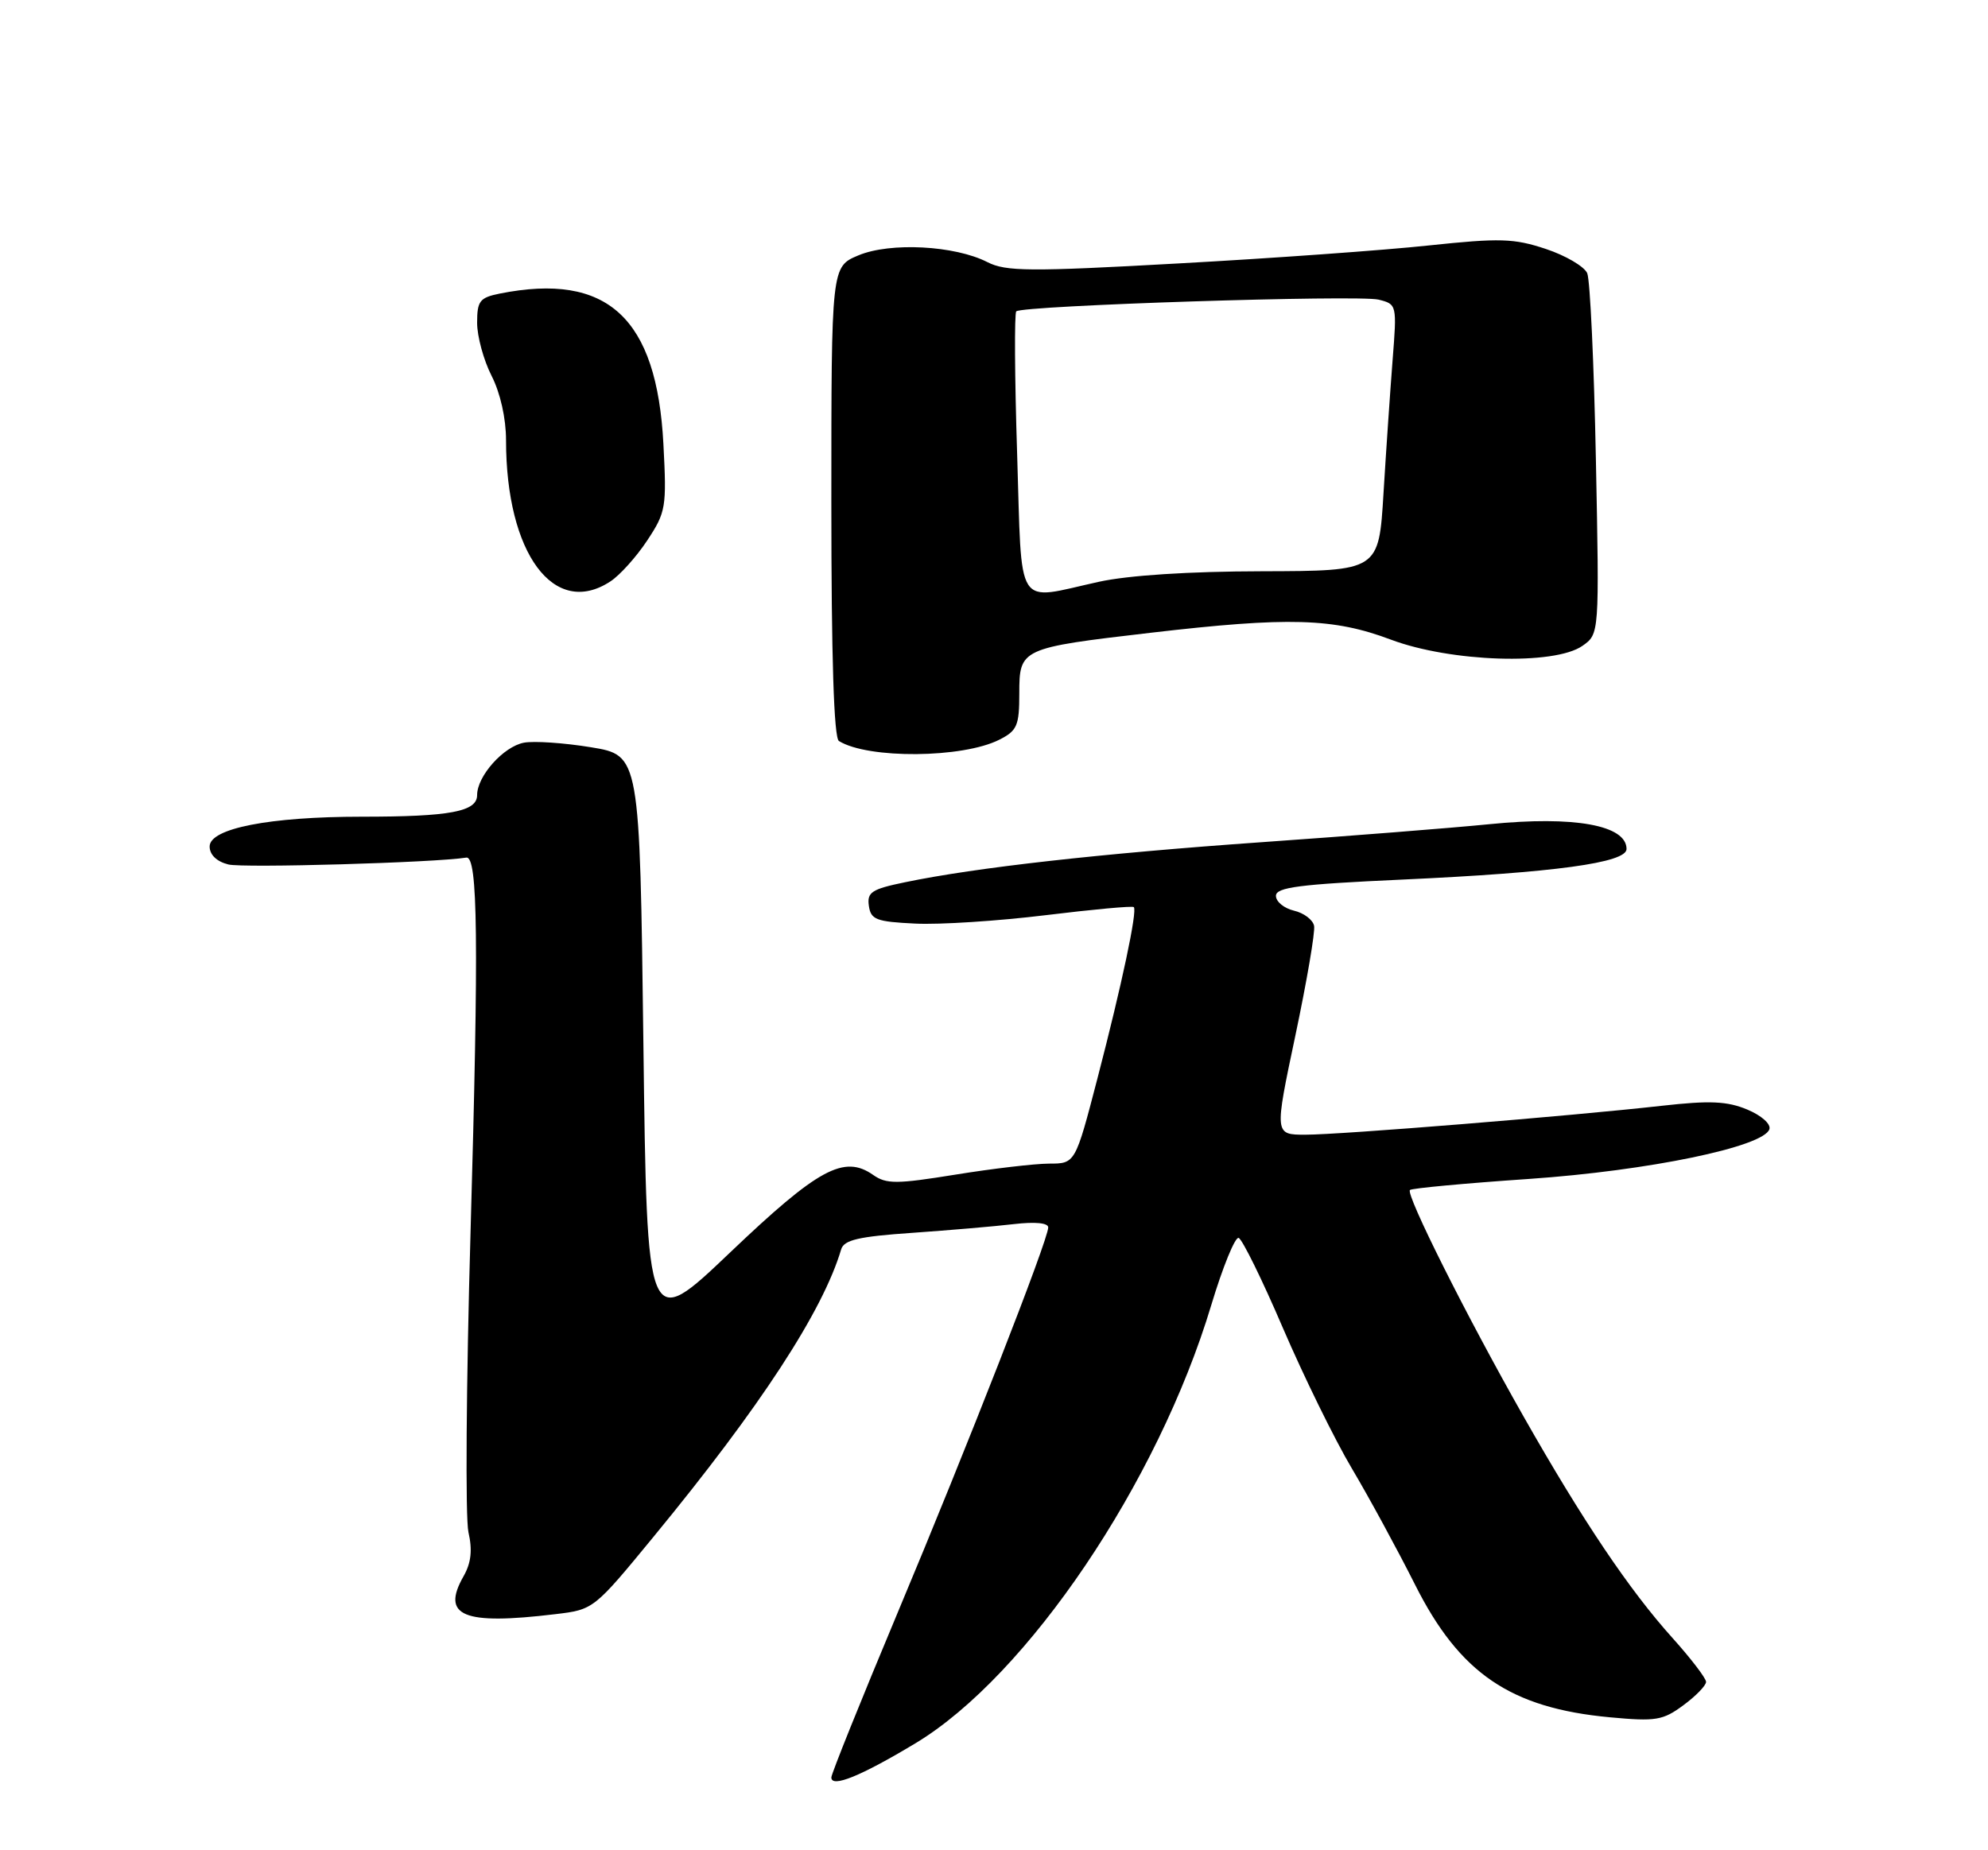 <?xml version="1.0" encoding="UTF-8" standalone="no"?>
<!DOCTYPE svg PUBLIC "-//W3C//DTD SVG 1.1//EN" "http://www.w3.org/Graphics/SVG/1.1/DTD/svg11.dtd" >
<svg xmlns="http://www.w3.org/2000/svg" xmlns:xlink="http://www.w3.org/1999/xlink" version="1.1" viewBox="0 0 275 256">
 <g >
 <path fill="currentColor"
d=" M 126.64 241.20 C 142.12 231.88 160.18 205.12 167.55 180.59 C 169.14 175.30 170.85 171.12 171.34 171.28 C 171.84 171.45 174.60 177.06 177.47 183.76 C 180.35 190.45 184.64 199.21 187.02 203.21 C 189.40 207.22 193.32 214.44 195.74 219.25 C 201.92 231.55 208.95 236.33 222.71 237.61 C 229.05 238.20 230.03 238.04 232.86 235.94 C 234.59 234.67 236.00 233.21 236.00 232.71 C 236.00 232.21 233.91 229.48 231.37 226.65 C 225.40 220.02 218.92 210.38 210.76 196.00 C 202.85 182.07 194.42 165.24 195.04 164.65 C 195.29 164.41 202.70 163.72 211.50 163.12 C 228.04 161.98 243.96 158.68 244.76 156.24 C 244.99 155.52 243.66 154.34 241.70 153.52 C 238.92 152.36 236.54 152.25 229.86 153.00 C 217.15 154.43 185.43 157.00 180.58 157.00 C 176.29 157.00 176.29 157.00 179.18 143.32 C 180.77 135.79 181.94 128.95 181.78 128.11 C 181.62 127.27 180.37 126.32 178.99 126.00 C 177.62 125.67 176.50 124.76 176.50 123.95 C 176.50 122.77 179.72 122.35 194.00 121.70 C 215.00 120.74 225.00 119.38 225.00 117.47 C 225.00 114.17 217.77 112.86 206.00 114.04 C 200.78 114.56 186.60 115.68 174.50 116.53 C 152.33 118.09 134.98 120.03 125.19 122.07 C 120.58 123.02 119.92 123.45 120.19 125.33 C 120.46 127.25 121.21 127.53 126.61 127.79 C 129.97 127.96 138.07 127.43 144.61 126.63 C 151.15 125.83 156.65 125.32 156.84 125.51 C 157.35 126.02 155.19 136.22 151.80 149.25 C 148.74 161.00 148.74 161.00 145.12 161.00 C 143.13 161.01 137.31 161.69 132.19 162.52 C 124.02 163.84 122.62 163.85 120.79 162.57 C 116.76 159.74 113.18 161.68 101.00 173.29 C 89.50 184.25 89.50 184.25 89.00 144.37 C 88.50 104.50 88.50 104.50 81.74 103.39 C 78.02 102.78 73.85 102.50 72.47 102.76 C 69.64 103.30 66.00 107.38 66.00 110.01 C 66.00 112.30 62.26 113.00 50.04 113.00 C 37.27 113.00 29.00 114.62 29.00 117.12 C 29.00 118.27 29.98 119.21 31.59 119.61 C 33.63 120.12 60.14 119.36 64.50 118.66 C 66.11 118.40 66.24 130.06 65.09 170.50 C 64.49 191.40 64.36 210.07 64.80 212.00 C 65.37 214.48 65.17 216.25 64.13 218.08 C 60.98 223.61 64.05 224.88 76.81 223.34 C 82.12 222.71 82.15 222.68 90.43 212.60 C 105.18 194.66 113.82 181.43 116.36 172.86 C 116.75 171.56 118.77 171.09 126.18 170.58 C 131.30 170.22 137.64 169.68 140.25 169.37 C 143.18 169.03 145.00 169.20 145.00 169.83 C 145.00 171.52 133.84 200.09 124.12 223.26 C 119.11 235.23 115.00 245.43 115.00 245.93 C 115.00 247.41 119.08 245.75 126.64 241.20 Z  M 138.25 102.34 C 140.70 101.10 141.00 100.40 141.00 95.95 C 141.00 89.73 141.18 89.65 159.18 87.55 C 178.25 85.33 184.46 85.51 192.40 88.50 C 200.67 91.61 215.02 92.08 218.90 89.36 C 221.24 87.72 221.24 87.72 220.76 63.61 C 220.50 50.35 219.96 38.74 219.56 37.80 C 219.15 36.87 216.57 35.35 213.82 34.44 C 209.42 32.98 207.48 32.92 197.66 33.96 C 191.52 34.62 175.93 35.74 163.00 36.45 C 142.41 37.60 139.14 37.57 136.59 36.27 C 132.08 33.96 123.15 33.49 118.75 35.33 C 115.00 36.90 115.00 36.90 115.00 69.39 C 115.00 91.01 115.35 102.10 116.05 102.53 C 120.09 105.03 133.18 104.92 138.25 102.34 Z  M 84.43 80.45 C 85.74 79.60 88.03 77.05 89.53 74.78 C 92.12 70.86 92.23 70.20 91.77 61.46 C 90.86 43.94 84.02 37.65 69.13 40.62 C 66.36 41.18 66.00 41.64 66.00 44.66 C 66.00 46.54 66.90 49.84 68.00 52.00 C 69.21 54.37 70.00 57.89 70.00 60.91 C 70.00 76.57 76.64 85.56 84.43 80.45 Z  M 140.70 62.79 C 140.36 52.22 140.31 43.36 140.58 43.08 C 141.39 42.27 187.94 40.77 190.71 41.46 C 193.23 42.09 193.24 42.17 192.64 49.80 C 192.31 54.04 191.74 62.34 191.38 68.25 C 190.73 79.00 190.73 79.00 174.61 79.04 C 164.47 79.06 156.09 79.60 152.00 80.50 C 140.29 83.07 141.40 84.81 140.70 62.79 Z "/>
</g>
</svg>